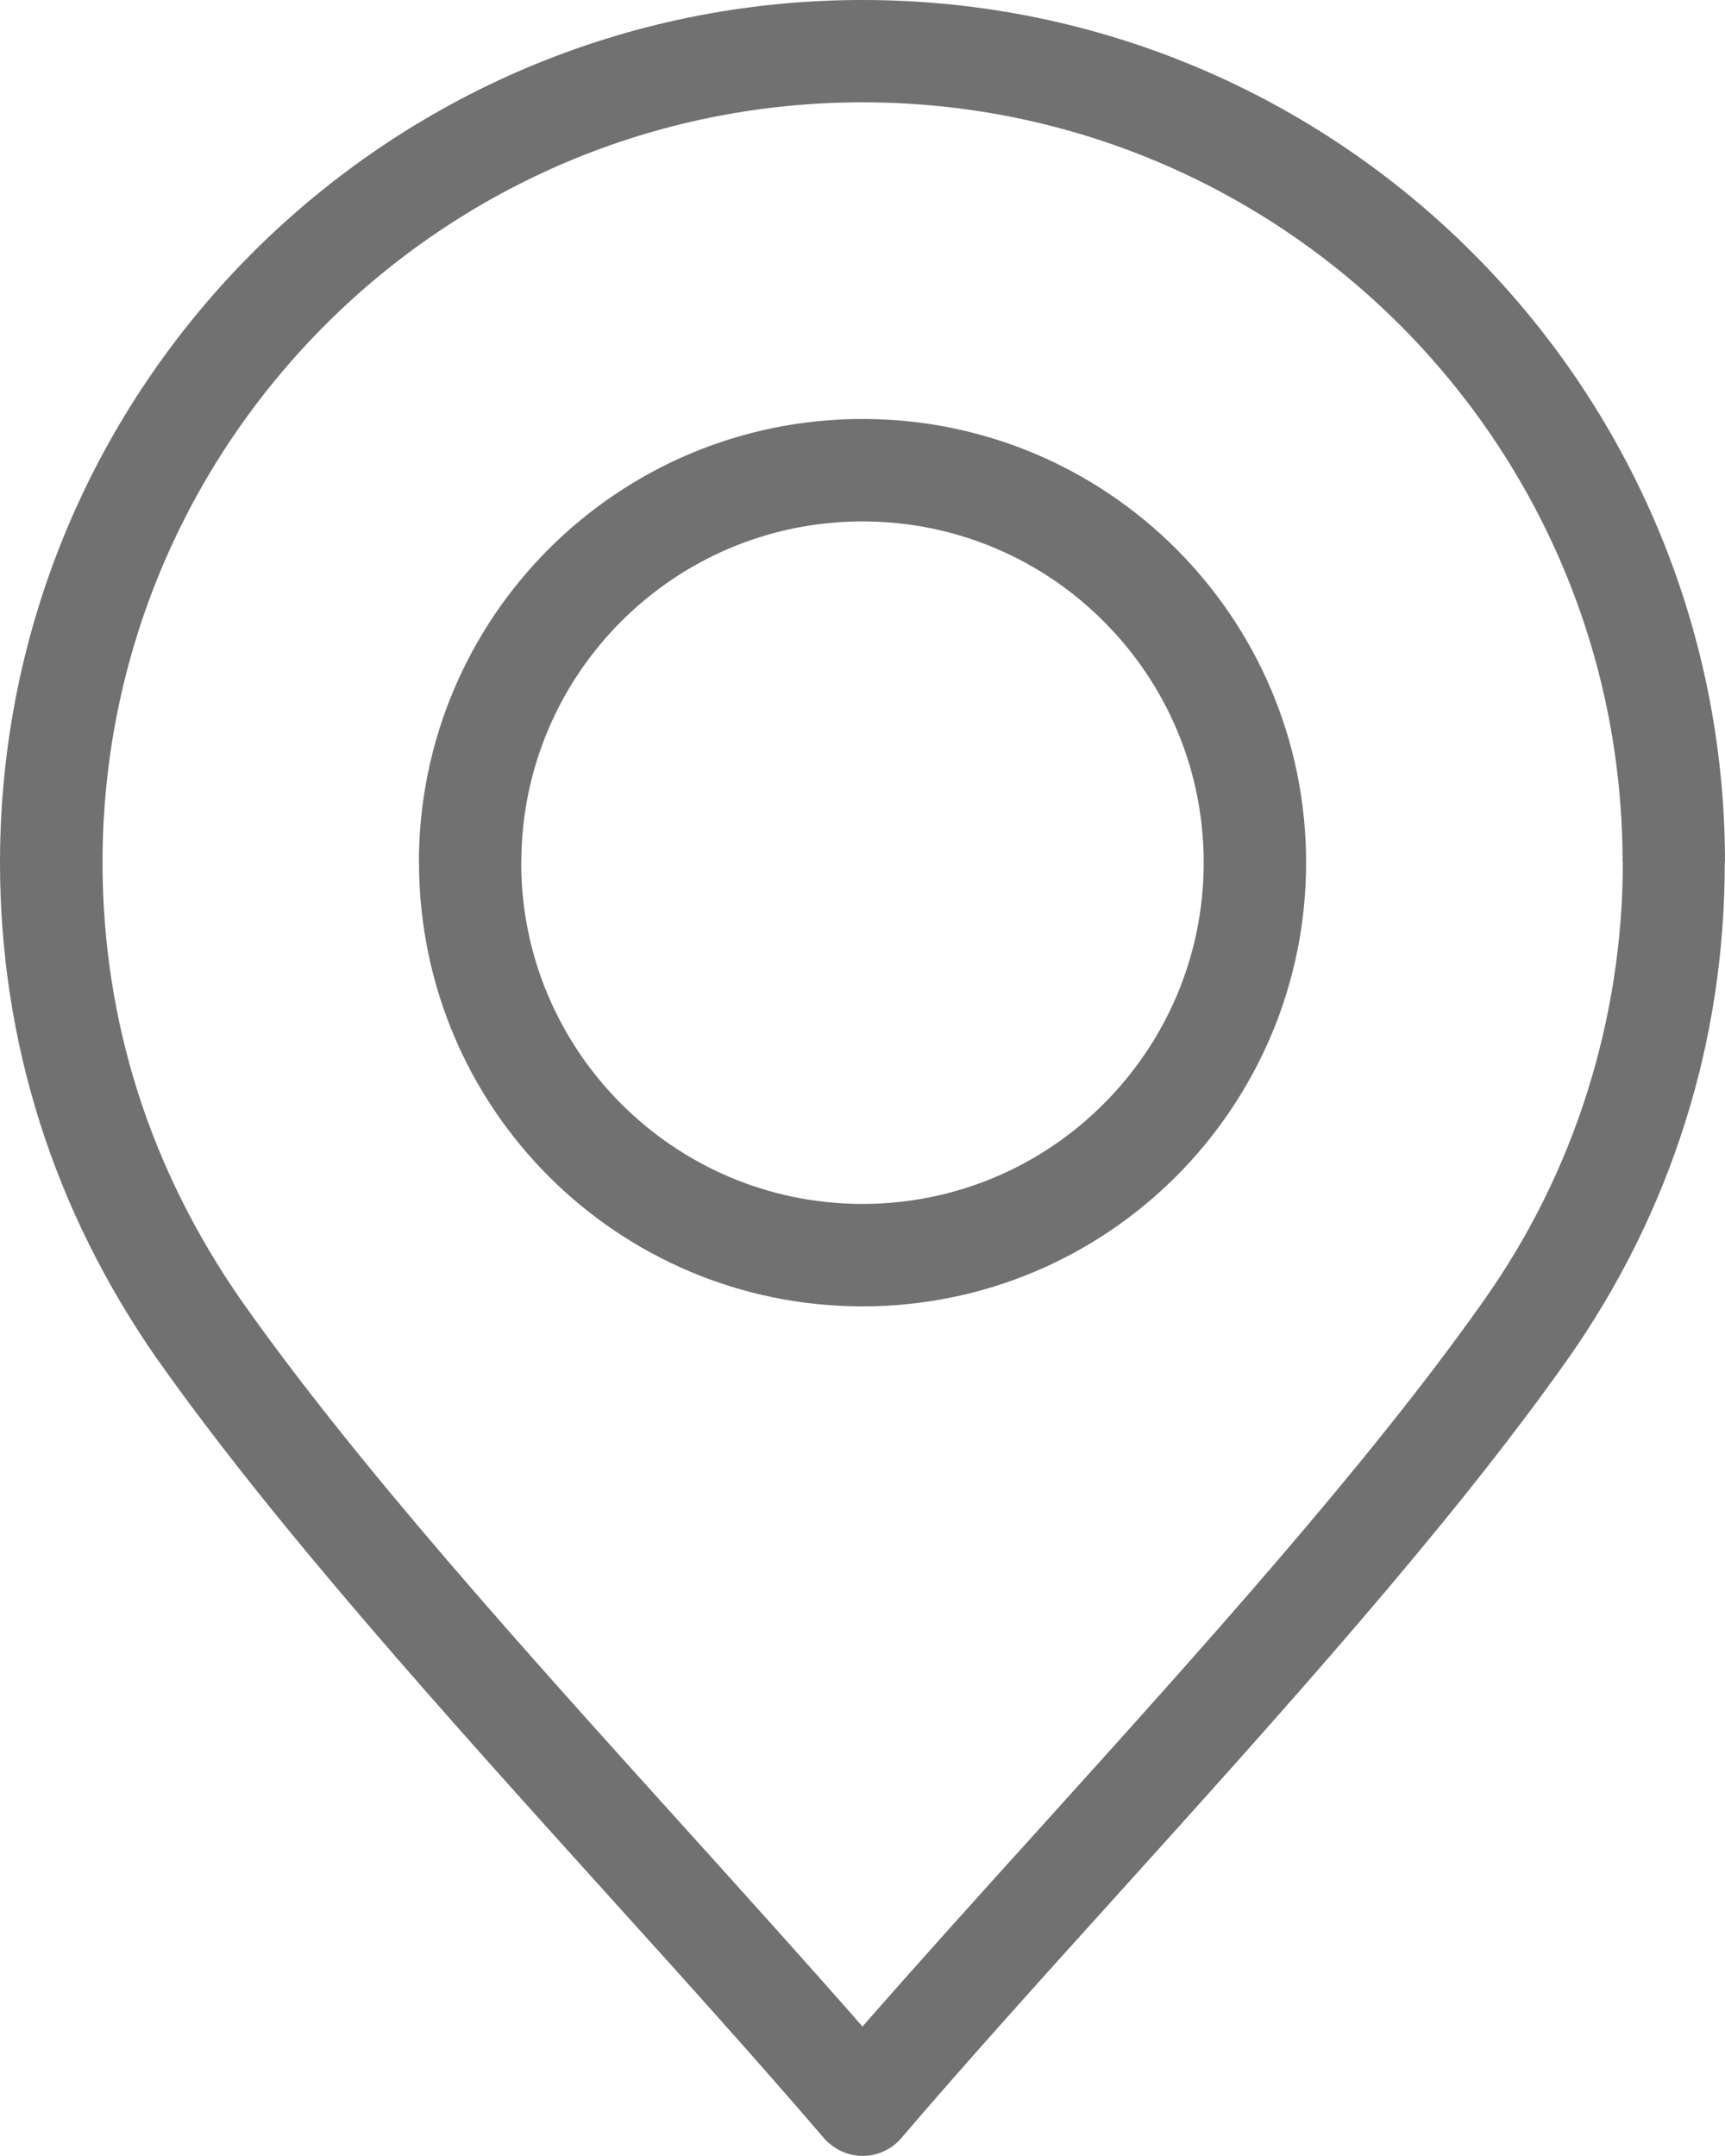 <?xml version="1.0" encoding="utf-8"?>
<!-- Generator: Adobe Illustrator 16.0.0, SVG Export Plug-In . SVG Version: 6.00 Build 0)  -->
<!DOCTYPE svg PUBLIC "-//W3C//DTD SVG 1.1//EN" "http://www.w3.org/Graphics/SVG/1.1/DTD/svg11.dtd">
<svg version="1.1" id="Layer_1" xmlns="http://www.w3.org/2000/svg" xmlns:xlink="http://www.w3.org/1999/xlink" x="0px" y="0px"
	 width="14.586px" height="18.226px" viewBox="0 0 14.586 18.226" enable-background="new 0 0 14.586 18.226" xml:space="preserve">
<g>
	<defs>
		<rect id="SVGID_1_" y="0" width="14.586" height="18.226"/>
	</defs>
	<clipPath id="SVGID_2_">
		<use xlink:href="#SVGID_1_"  overflow="visible"/>
	</clipPath>
	<path clip-path="url(#SVGID_2_)" fill-rule="evenodd" clip-rule="evenodd" fill="#727171" d="M6.962,18.07
		c-0.566-0.66-1.183-1.344-1.819-2.047c-1.367-1.514-2.818-3.121-3.814-4.534l-0.002-0.002c-0.436-0.626-0.769-1.297-0.992-2.003
		C0.114,8.784,0,8.051,0,7.293c0-2.014,0.816-3.838,2.136-5.157C3.457,0.816,5.279,0,7.293,0s3.837,0.816,5.157,2.136
		c1.319,1.319,2.136,3.143,2.136,5.157h-0.002c0,0.757-0.113,1.498-0.337,2.202c-0.223,0.705-0.556,1.378-0.99,1.994
		c-0.996,1.413-2.447,3.021-3.814,4.535c-0.636,0.704-1.254,1.388-1.821,2.05c-0.155,0.183-0.428,0.203-0.608,0.047
		C6.993,18.106,6.978,18.09,6.962,18.07 M7.293,4.408c-0.797,0-1.518,0.323-2.04,0.845s-0.845,1.243-0.845,2.04H4.407
		c0,0.795,0.323,1.516,0.846,2.039c0.522,0.522,1.243,0.846,2.04,0.846c0.796,0,1.518-0.323,2.039-0.846
		c0.522-0.521,0.846-1.243,0.846-2.039c0-0.797-0.323-1.518-0.846-2.04C8.812,4.731,8.09,4.408,7.293,4.408 M4.64,4.641
		C3.962,5.319,3.542,6.257,3.542,7.293h0.001C3.544,8.33,3.963,9.268,4.64,9.945c0.679,0.679,1.617,1.099,2.653,1.099
		c1.035,0,1.974-0.42,2.652-1.099s1.099-1.617,1.099-2.653s-0.42-1.973-1.099-2.652C9.267,3.962,8.329,3.542,7.293,3.542
		C6.257,3.542,5.319,3.962,4.64,4.641 M5.783,15.444c0.53,0.587,1.048,1.161,1.51,1.688c0.461-0.527,0.979-1.101,1.51-1.688
		c1.344-1.489,2.771-3.069,3.746-4.453c0.383-0.542,0.675-1.134,0.872-1.757c0.198-0.627,0.301-1.281,0.301-1.942H13.72
		c0-1.775-0.72-3.382-1.883-4.545c-1.163-1.162-2.769-1.882-4.544-1.882c-1.775,0-3.382,0.72-4.543,1.882
		c-1.163,1.163-1.883,2.77-1.883,4.545c0,0.67,0.101,1.316,0.295,1.931c0.197,0.622,0.491,1.214,0.877,1.769
		C3.013,12.377,4.439,13.956,5.783,15.444"/>
</g>
</svg>
